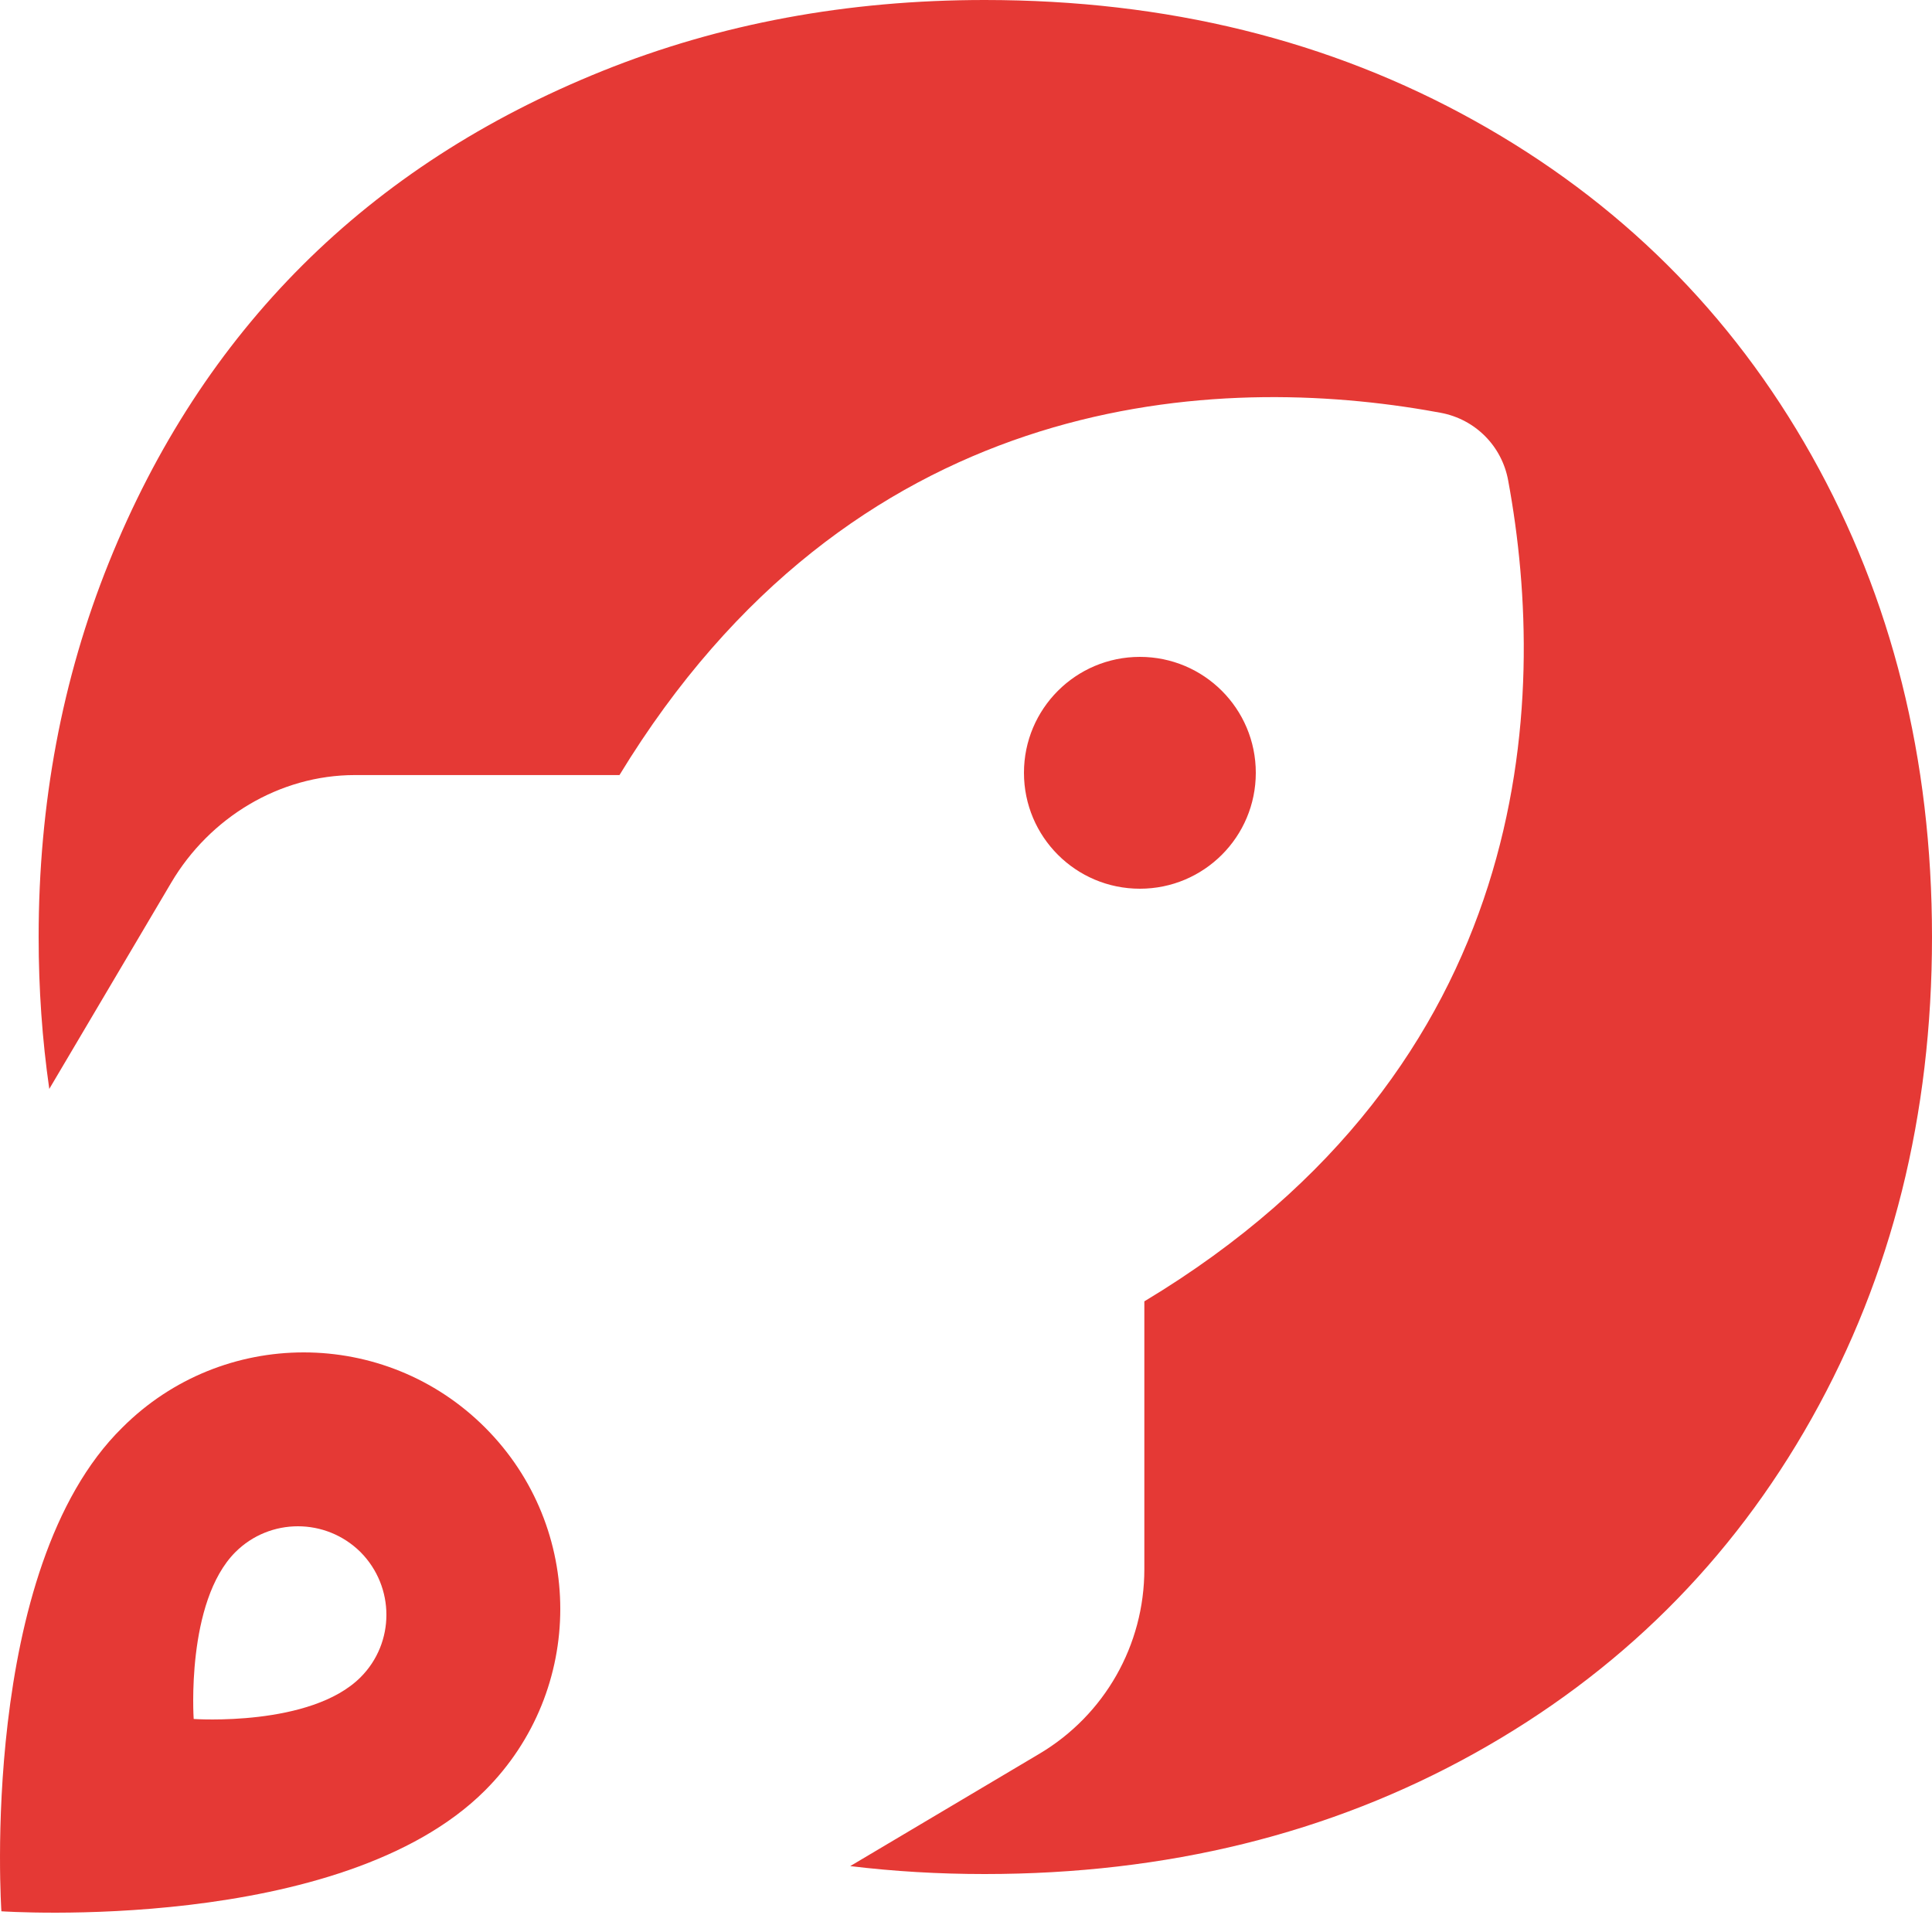 <?xml version="1.0" encoding="UTF-8"?>
<svg width="100px" height="100px" viewBox="0 0 100 100" version="1.1" xmlns="http://www.w3.org/2000/svg" xmlns:xlink="http://www.w3.org/1999/xlink">
    <title>kujira-pilot-mobile</title>
    <g id="kujira-pilot-mobile" stroke="none" stroke-width="1" fill="none" fill-rule="evenodd">
        <path d="M50.967,0 C60.383,0 68.832,2.082 76.316,6.246 C83.8,10.41 89.618,16.189 93.771,23.582 C97.924,30.975 100,39.281 100,48.5 C100,57.719 97.924,66.025 93.771,73.418 C89.618,80.811 83.8,86.59 76.316,90.754 C68.832,94.918 60.383,97 50.967,97 C48.59,97 46.27,96.863 44.007,96.589 L53.813,90.766 C57.174,88.765 59.231,85.149 59.231,81.224 L59.231,67.358 C79.445,55.2 80.182,36.331 78.064,24.877 C77.742,23.088 76.36,21.697 74.564,21.365 L73.775,21.225 C62.293,19.286 44.049,20.438 32.064,40.117 L18.373,40.117 C14.463,40.117 10.85,42.318 8.861,45.689 L2.551,56.362 C2.184,53.809 2,51.188 2,48.5 C2,41.597 3.21,35.139 5.631,29.127 C8.051,23.114 11.394,17.982 15.657,13.728 C19.921,9.475 25.095,6.124 31.18,3.674 C37.265,1.225 43.86,0 50.967,0 Z M59,34 C62.315,34 65,36.685 65,40 C65,43.315 62.315,46 59,46 C55.685,46 53,43.315 53,40 C53,36.685 55.685,34 59,34 Z" id="Shape" fill="#E53935" fill-rule="nonzero"></path>
        <path d="M25.109,92.669 C17.644,100.135 0.072,98.928 0.072,98.928 C0.072,98.928 -1.133,81.221 6.331,73.891 C11.517,68.703 19.921,68.703 25.109,73.891 C30.297,79.08 30.297,87.48 25.109,92.669 Z M18.663,80.338 C16.864,78.554 13.971,78.554 12.183,80.338 C9.609,82.919 10.025,88.974 10.025,88.974 C10.025,88.974 16.082,89.397 18.663,86.815 C20.446,85.032 20.446,82.137 18.663,80.338 Z" id="Shape" fill="#E53935" fill-rule="nonzero"></path>
    </g>
</svg>